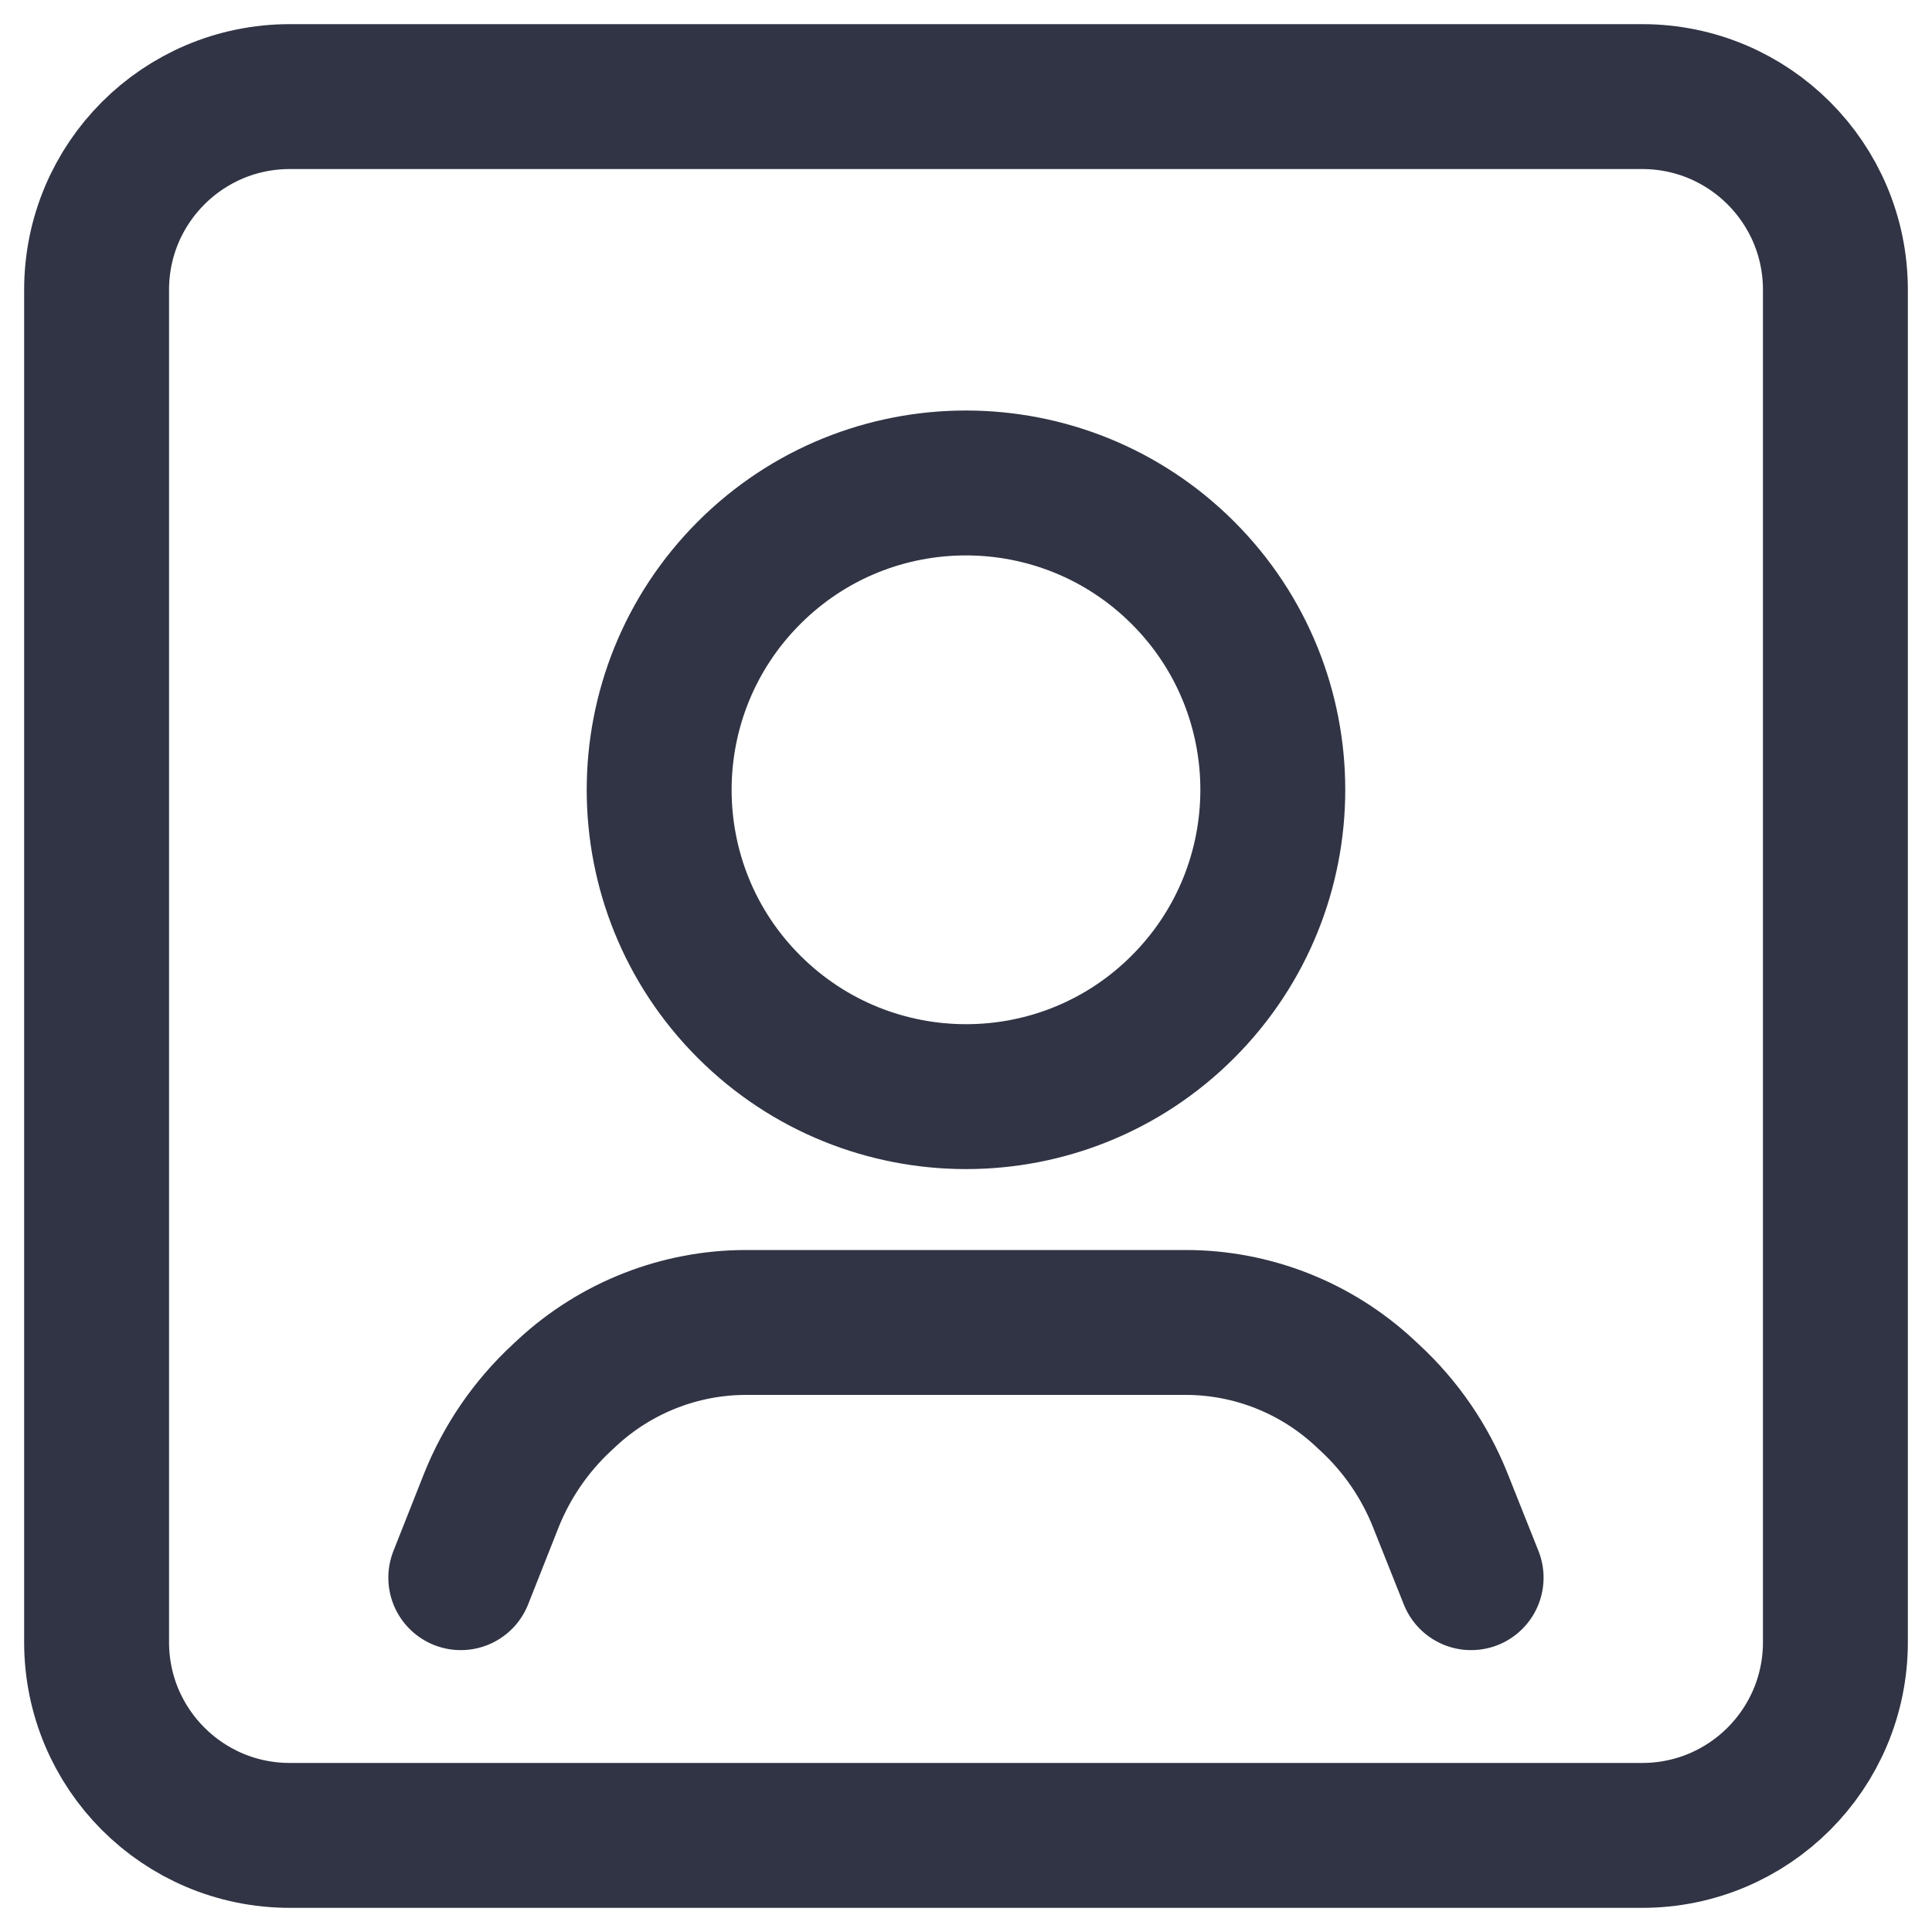<svg width="20" height="20" viewBox="0 0 20 20" fill="none" xmlns="http://www.w3.org/2000/svg">
<path d="M15.229 16.332L14.911 15.534C14.75 15.129 14.501 14.766 14.181 14.47L14.123 14.416C13.62 13.95 12.96 13.69 12.274 13.69H7.724C7.038 13.69 6.377 13.95 5.874 14.415L5.816 14.469C5.497 14.765 5.248 15.128 5.086 15.533L4.77 16.332" stroke="#303444" stroke-width="1.5" stroke-linecap="round" stroke-linejoin="round"/>
<path d="M12.246 5.93C13.486 7.17 13.486 9.181 12.246 10.422C11.006 11.663 8.995 11.662 7.754 10.422C6.513 9.182 6.514 7.171 7.754 5.93C8.994 4.689 11.005 4.69 12.246 5.93" stroke="#303444" stroke-width="1.5" stroke-linecap="round" stroke-linejoin="round"/>
<path fill-rule="evenodd" clip-rule="evenodd" d="M17 19H3C1.895 19 1 18.105 1 17V3C1 1.895 1.895 1 3 1H17C18.105 1 19 1.895 19 3V17C19 18.105 18.105 19 17 19Z" stroke="#303444" stroke-width="1.5" stroke-linecap="round" stroke-linejoin="round"/>
</svg>

